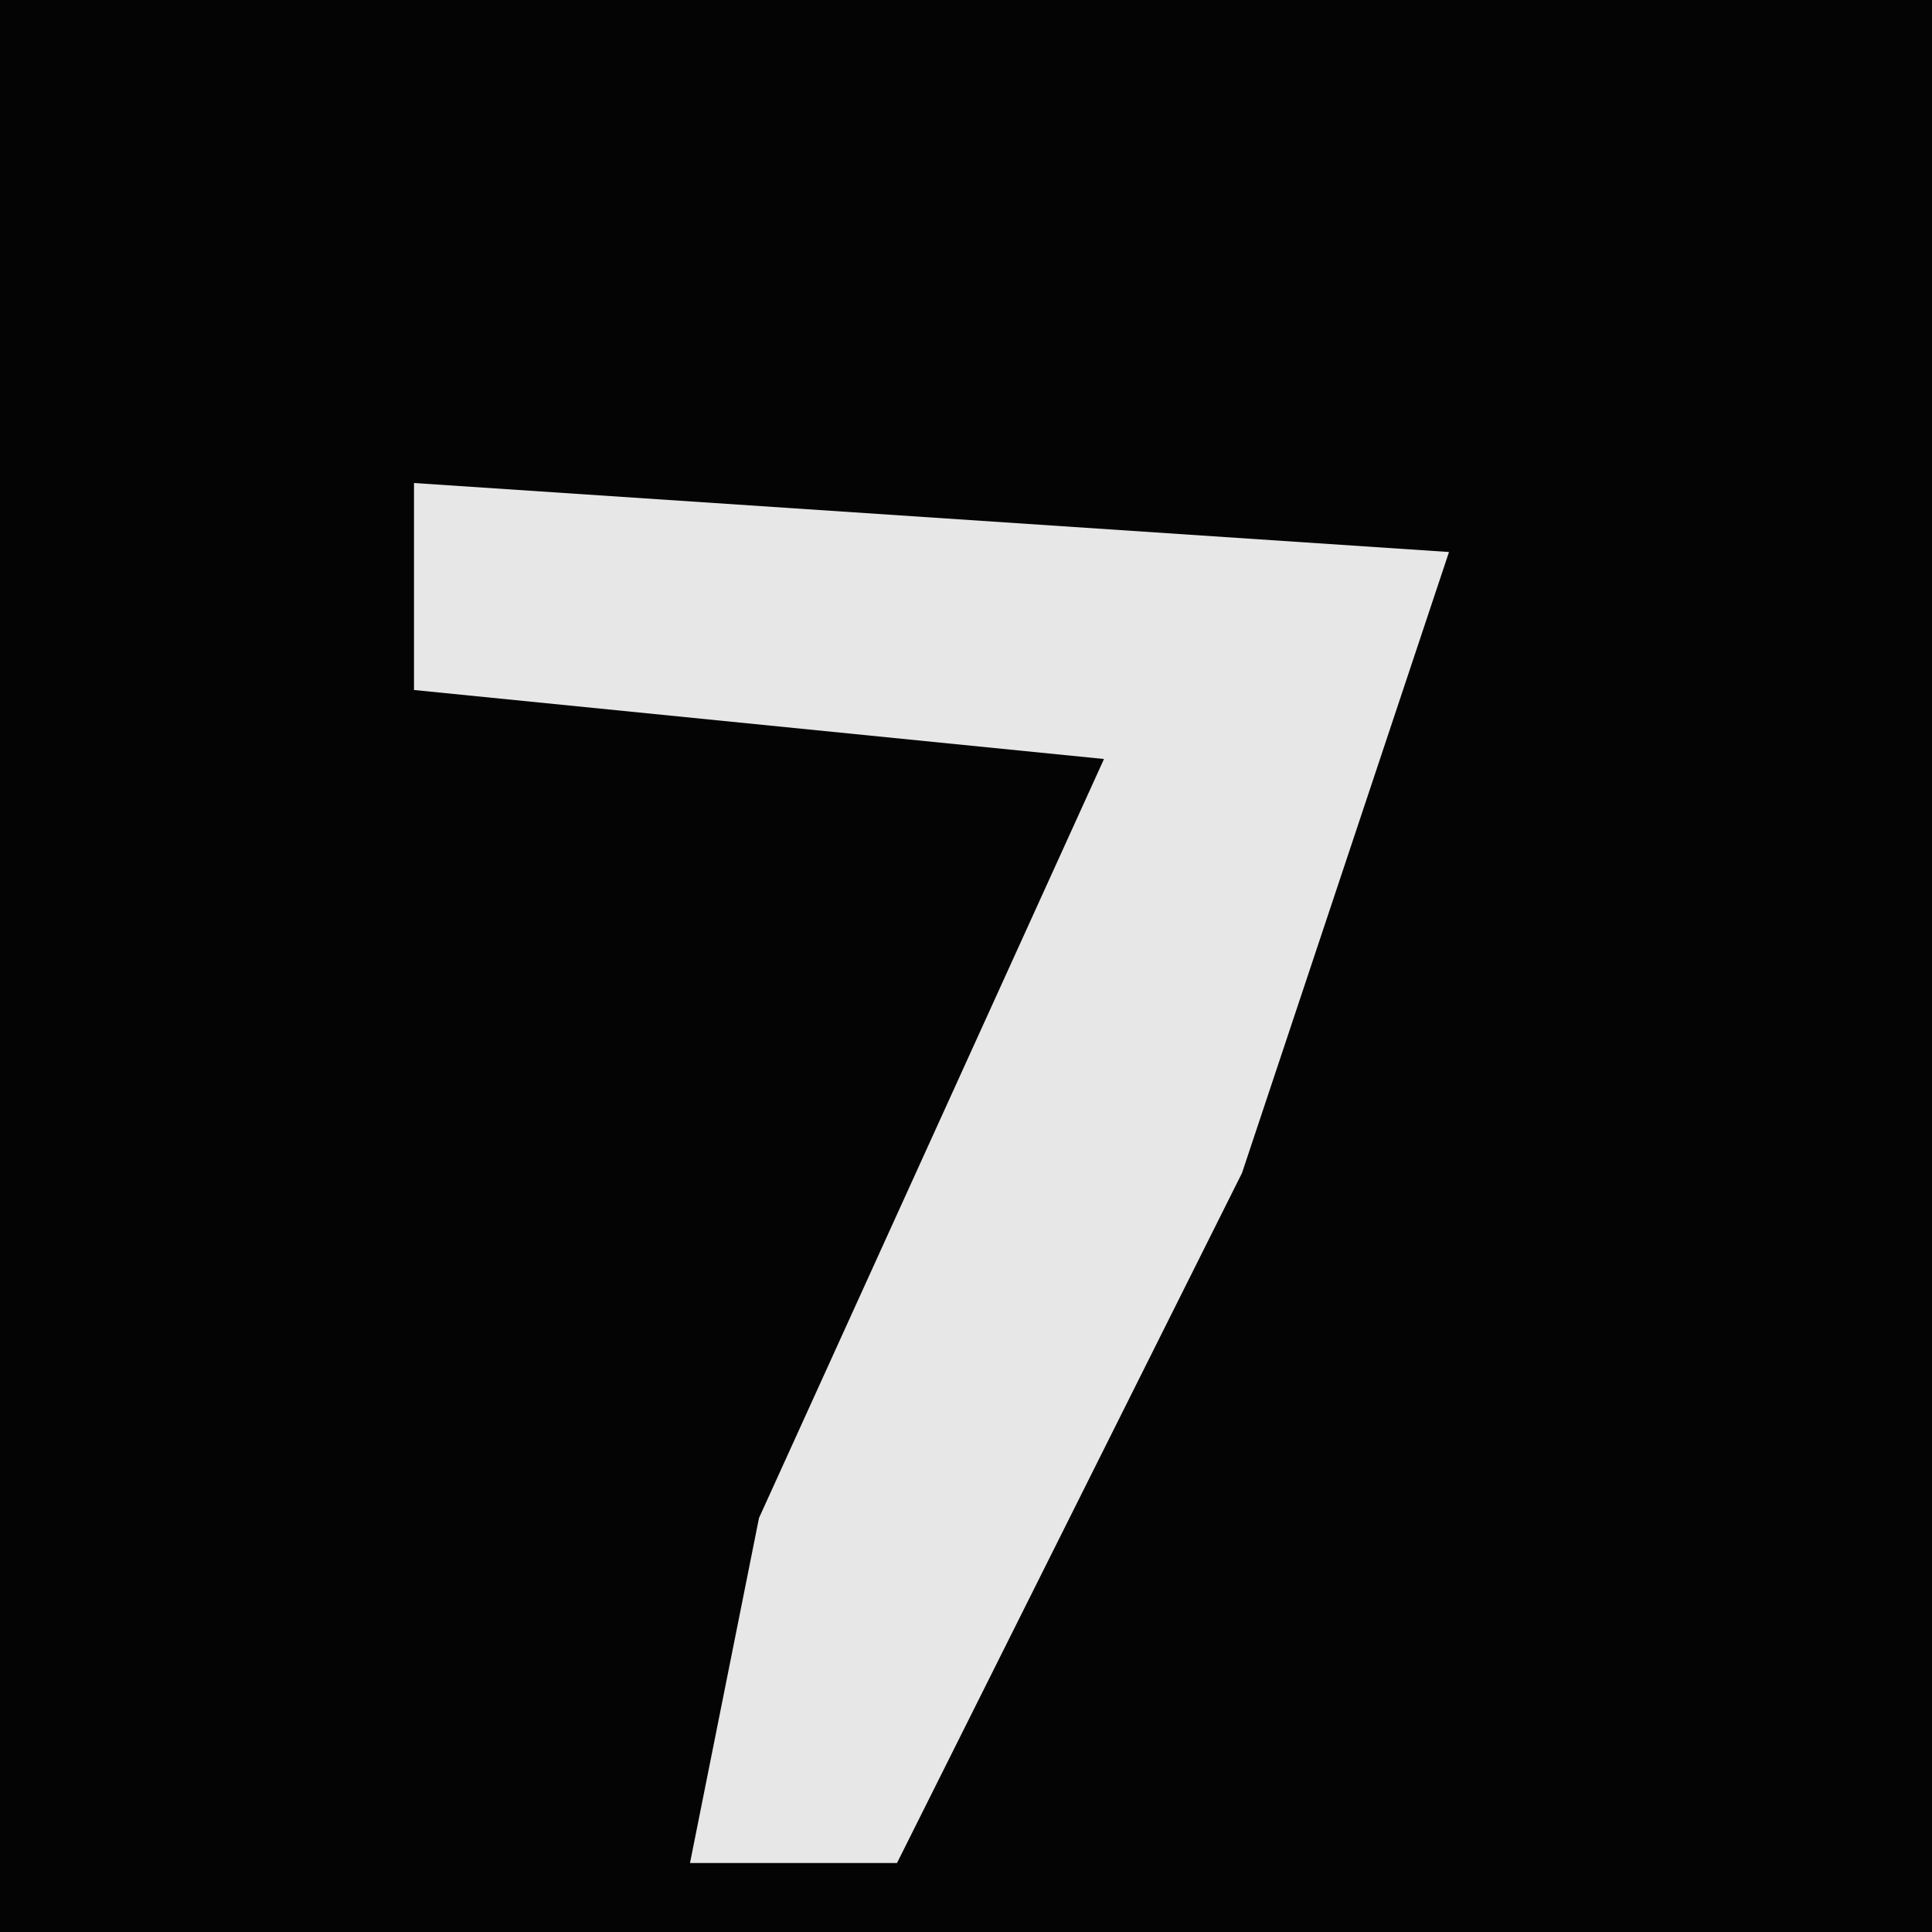 <?xml version="1.0" encoding="UTF-8"?>
<svg version="1.1" xmlns="http://www.w3.org/2000/svg" width="28" height="28">
<path d="M0,0 L28,0 L28,28 L0,28 Z " fill="#040404" transform="translate(0,0)"/>
<path d="M0,0 L15,1 L12,10 L7,20 L4,20 L5,15 L10,4 L0,3 Z " fill="#E7E7E7" transform="translate(6,7)"/>
</svg>

